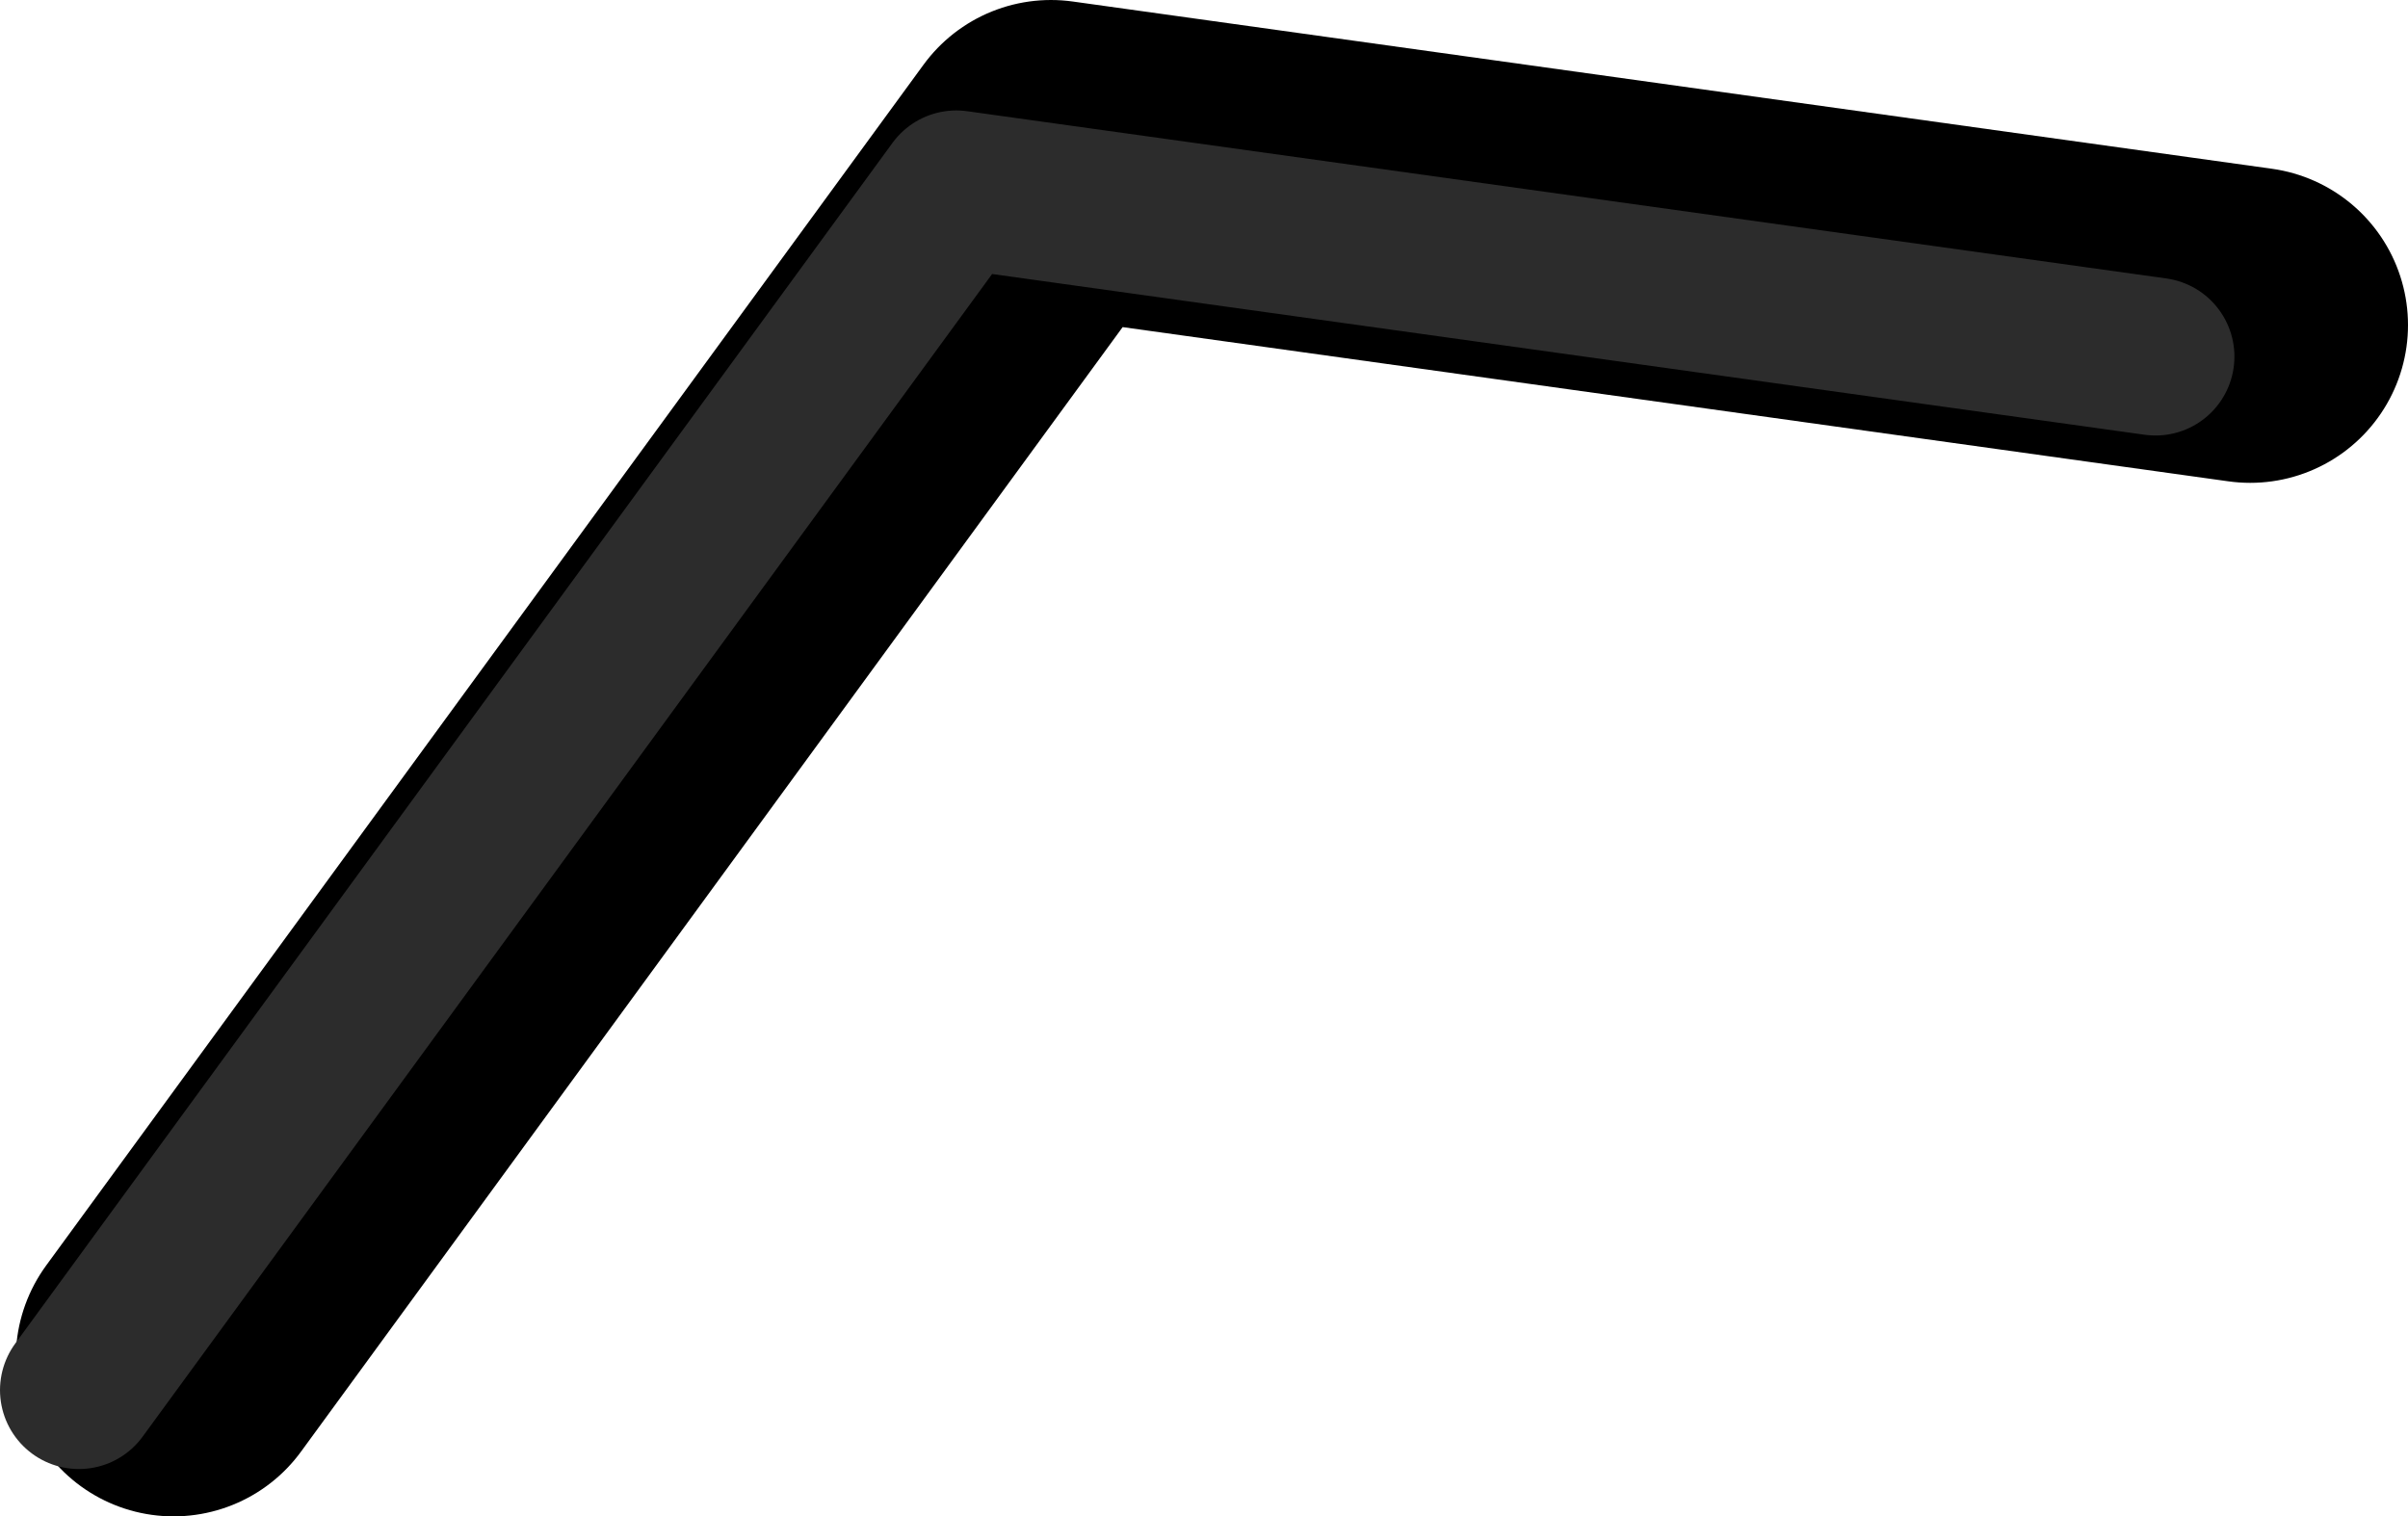 <?xml version="1.0" encoding="UTF-8" standalone="no"?>
<svg xmlns:ffdec="https://www.free-decompiler.com/flash" xmlns:xlink="http://www.w3.org/1999/xlink" ffdec:objectType="shape" height="48.05px" width="76.3px" xmlns="http://www.w3.org/2000/svg">
  <g transform="matrix(1.0, 0.0, 0.0, 1.0, 30.6, -111.15)">
    <path d="M40.7 121.45 L2.7 116.15 -25.1 154.2" fill="none" stroke="#000000" stroke-linecap="round" stroke-linejoin="round" stroke-width="10.0"/>
    <path d="M37.7 122.45 L-0.3 117.15 -28.1 155.2" fill="none" stroke="#2c2c2c" stroke-linecap="round" stroke-linejoin="round" stroke-width="5.0"/>
  </g>
</svg>
